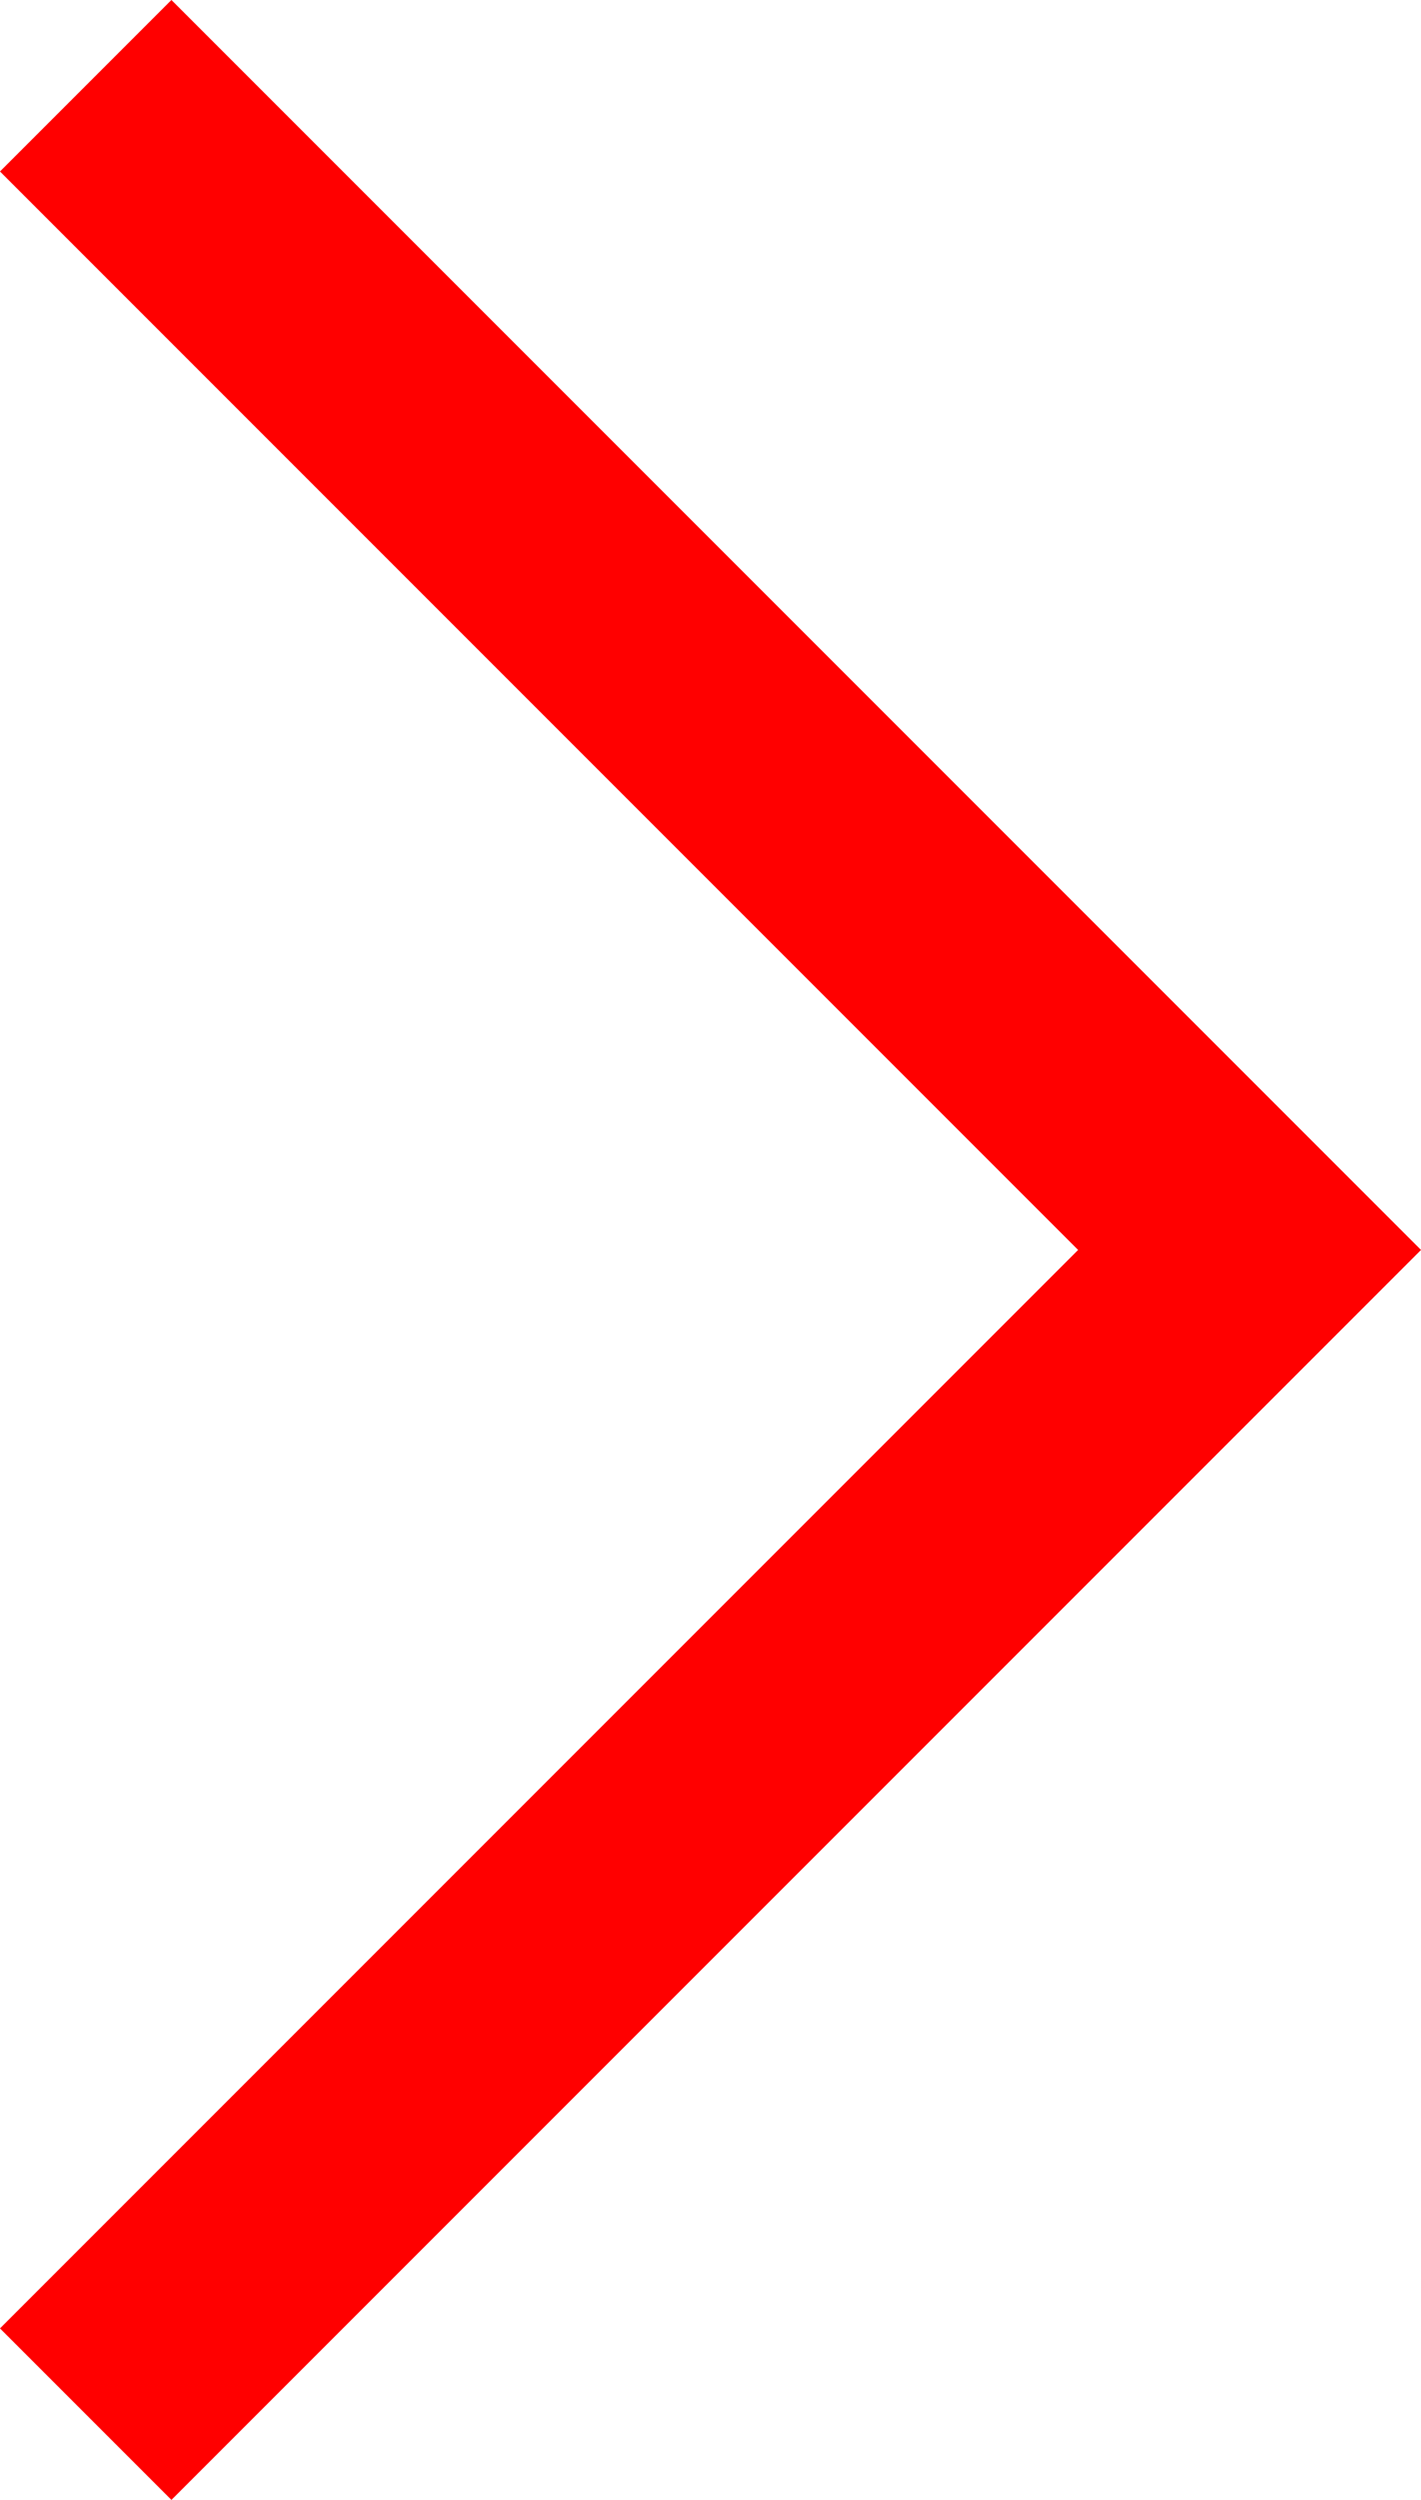 <svg xmlns="http://www.w3.org/2000/svg" width="11.721" height="20.614" viewBox="0 0 11.721 20.614">
  <path id="left" d="M478.25,681l9.6,9.6-9.6,9.6" transform="translate(-477.543 -680.293)" fill="none" stroke="red" stroke-miterlimit="10" stroke-width="2"/>
</svg>
